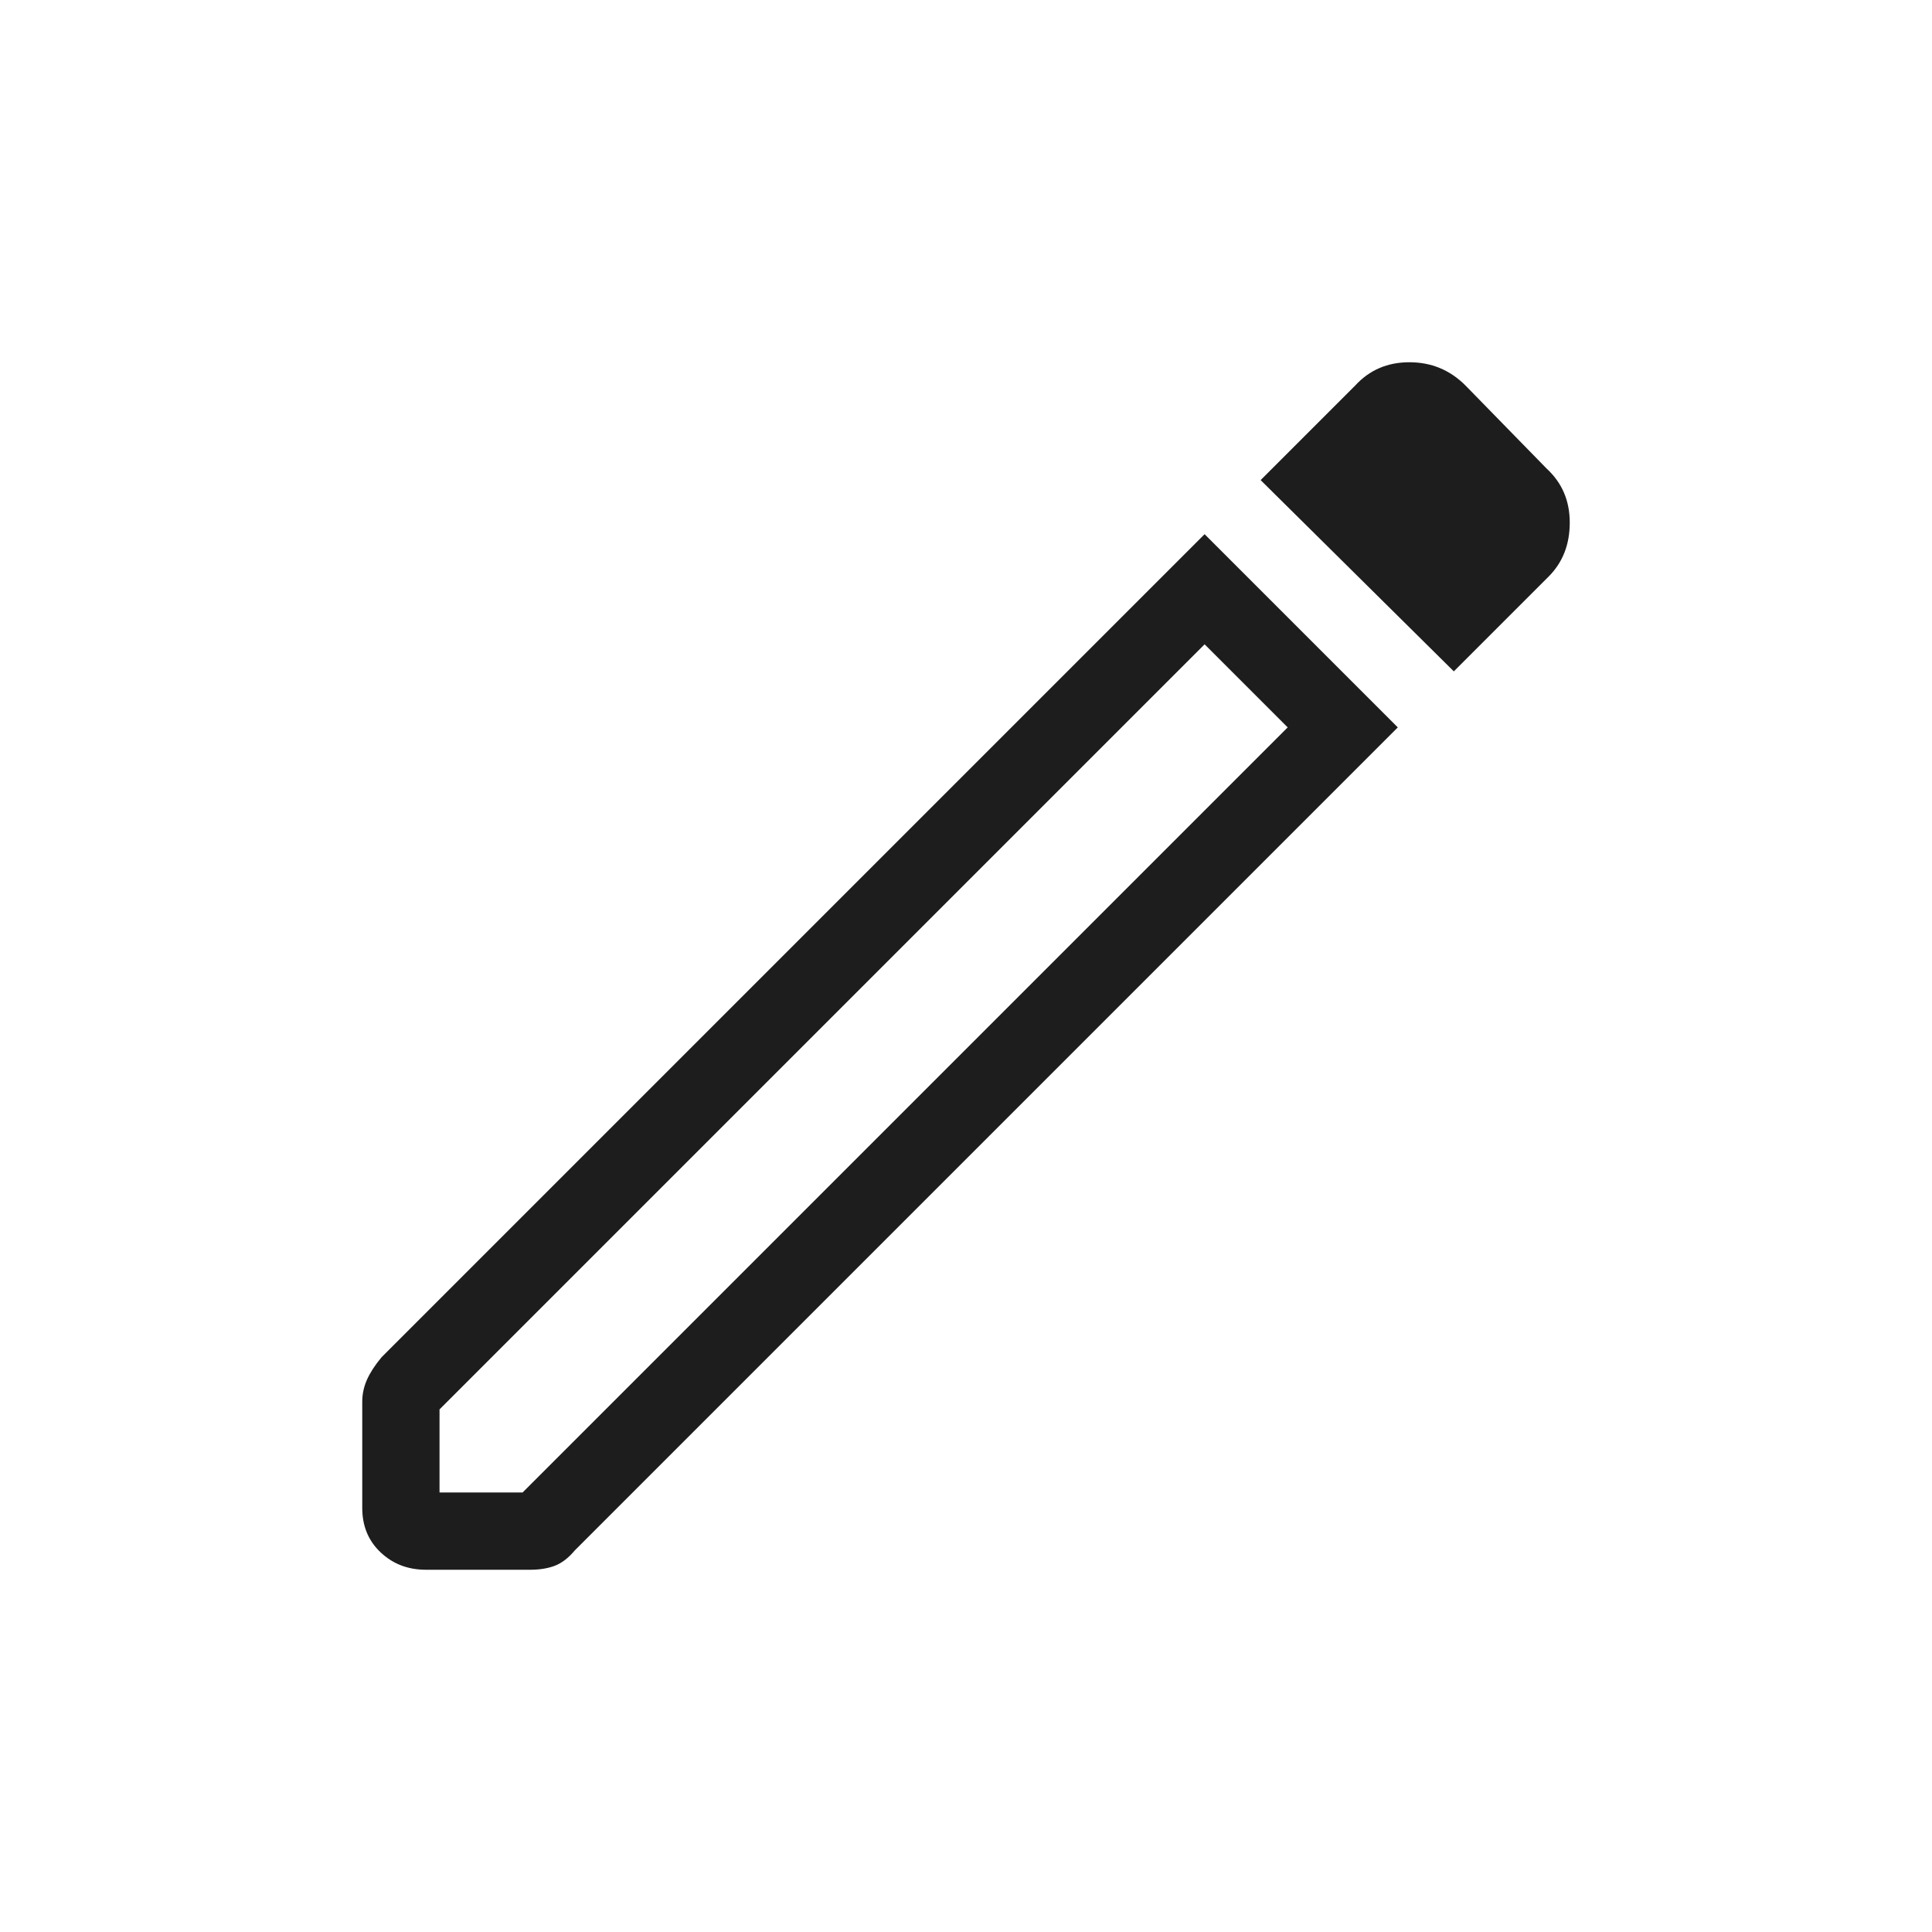 <svg width="20" height="20" viewBox="0 0 20 20" fill="none" xmlns="http://www.w3.org/2000/svg">
<mask id="mask0_1583_3445" style="mask-type:alpha" maskUnits="userSpaceOnUse" x="0" y="0" width="20" height="20">
<rect width="20" height="20" fill="#D9D9D9"/>
</mask>
<g mask="url(#mask0_1583_3445)">
<path d="M4.55 15.45H5.41L13.33 7.53L12.47 6.67L4.55 14.59V15.45ZM15.05 6.95L13.05 4.97L14.03 3.99C14.177 3.83 14.363 3.75 14.59 3.75C14.817 3.75 15.01 3.83 15.17 3.99L16.01 4.85C16.17 4.997 16.25 5.183 16.25 5.41C16.25 5.637 16.177 5.823 16.03 5.97L15.05 6.95ZM4.41 16.25C4.223 16.25 4.067 16.19 3.94 16.07C3.813 15.95 3.75 15.797 3.75 15.61V14.51C3.75 14.43 3.767 14.354 3.8 14.28C3.833 14.207 3.883 14.13 3.95 14.05L12.47 5.53L14.47 7.53L5.95 16.05C5.883 16.13 5.813 16.183 5.74 16.21C5.667 16.237 5.583 16.25 5.49 16.25H4.41Z" fill="#1E1D1D"/>
</g>
</svg>
